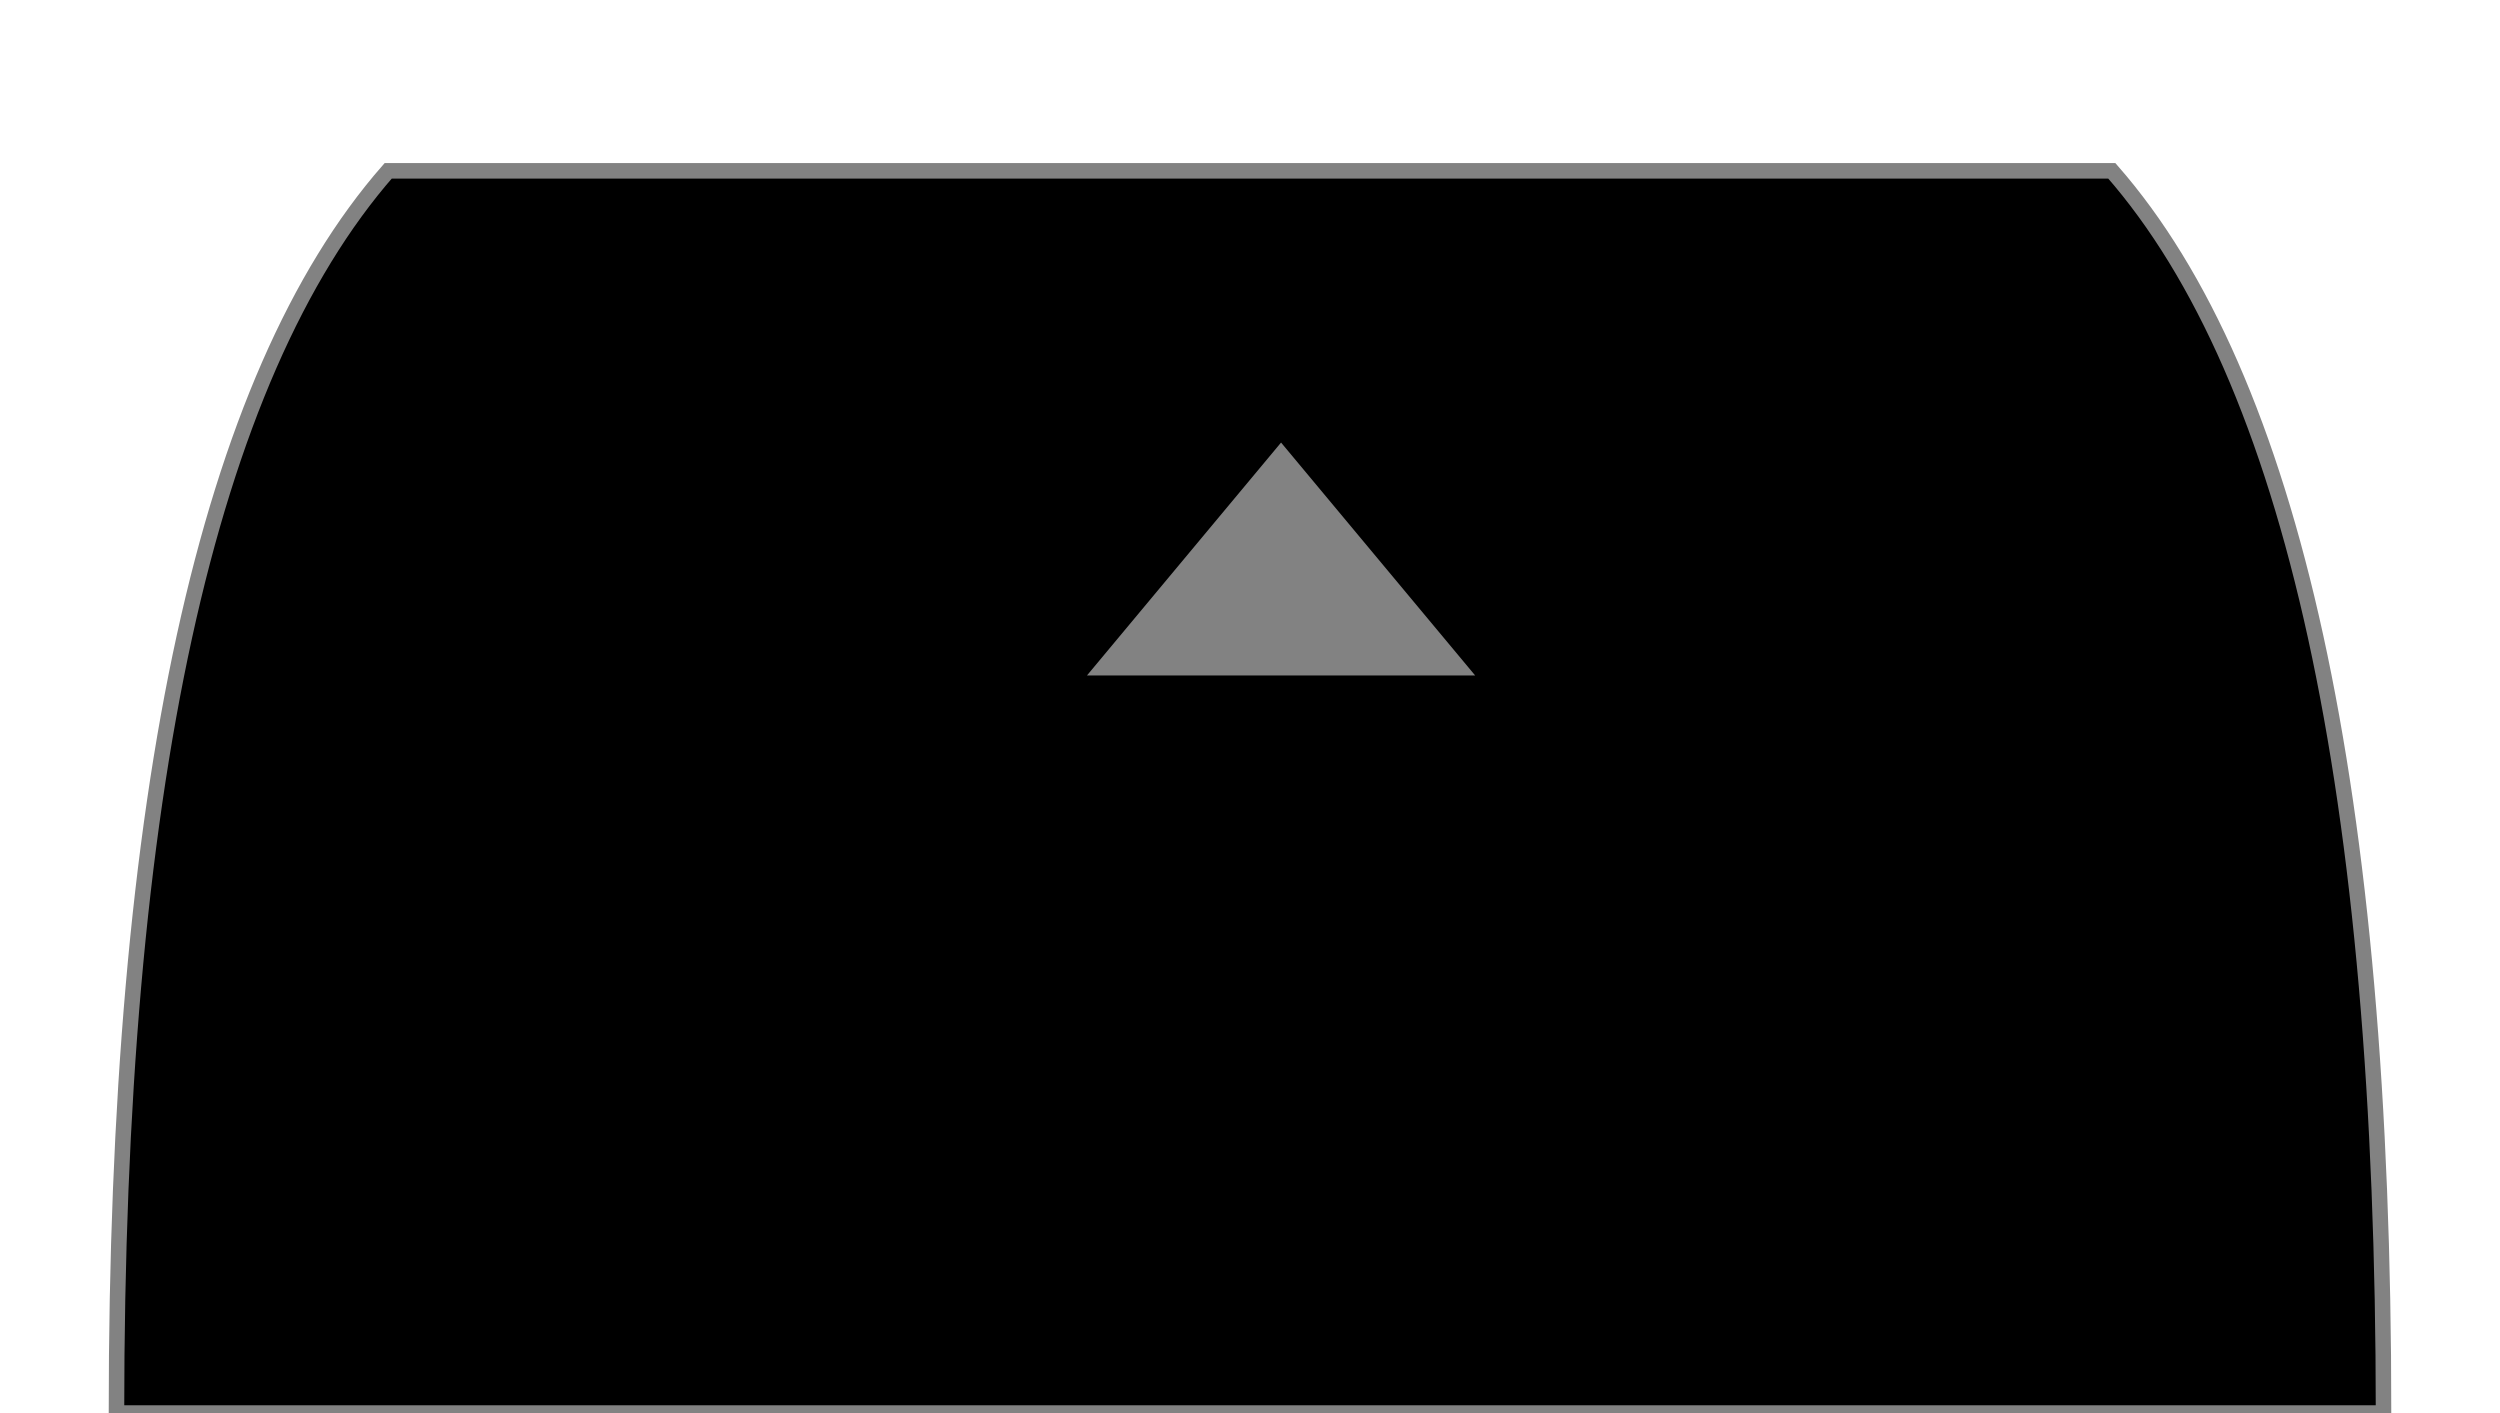 <?xml version="1.0" standalone="no"?>
<!DOCTYPE svg PUBLIC "-//W3C//DTD SVG 1.1//EN" "http://www.w3.org/Graphics/SVG/1.1/DTD/svg11.dtd"> 
<svg xmlns:svg="http://www.w3.org/2000/svg" xmlns="http://www.w3.org/2000/svg" 
  version="1.1" baseProfile="full" width="322" height="182" viewBox="0 0 322 182">

<g transform="translate(0, 182) scale(1, -1)">


 <path d="
    M 15 0
    Q 15 120 50 160
    L 272 160
    Q 307 120 307 0
    Z" 
    style="fill: black;stroke-width:2;stroke:#828282"/>
 <path d="
    M 140 95
    l 50 0
    l -25 30
    Z" 
    style="fill: #828282"/>

</g>

</svg>